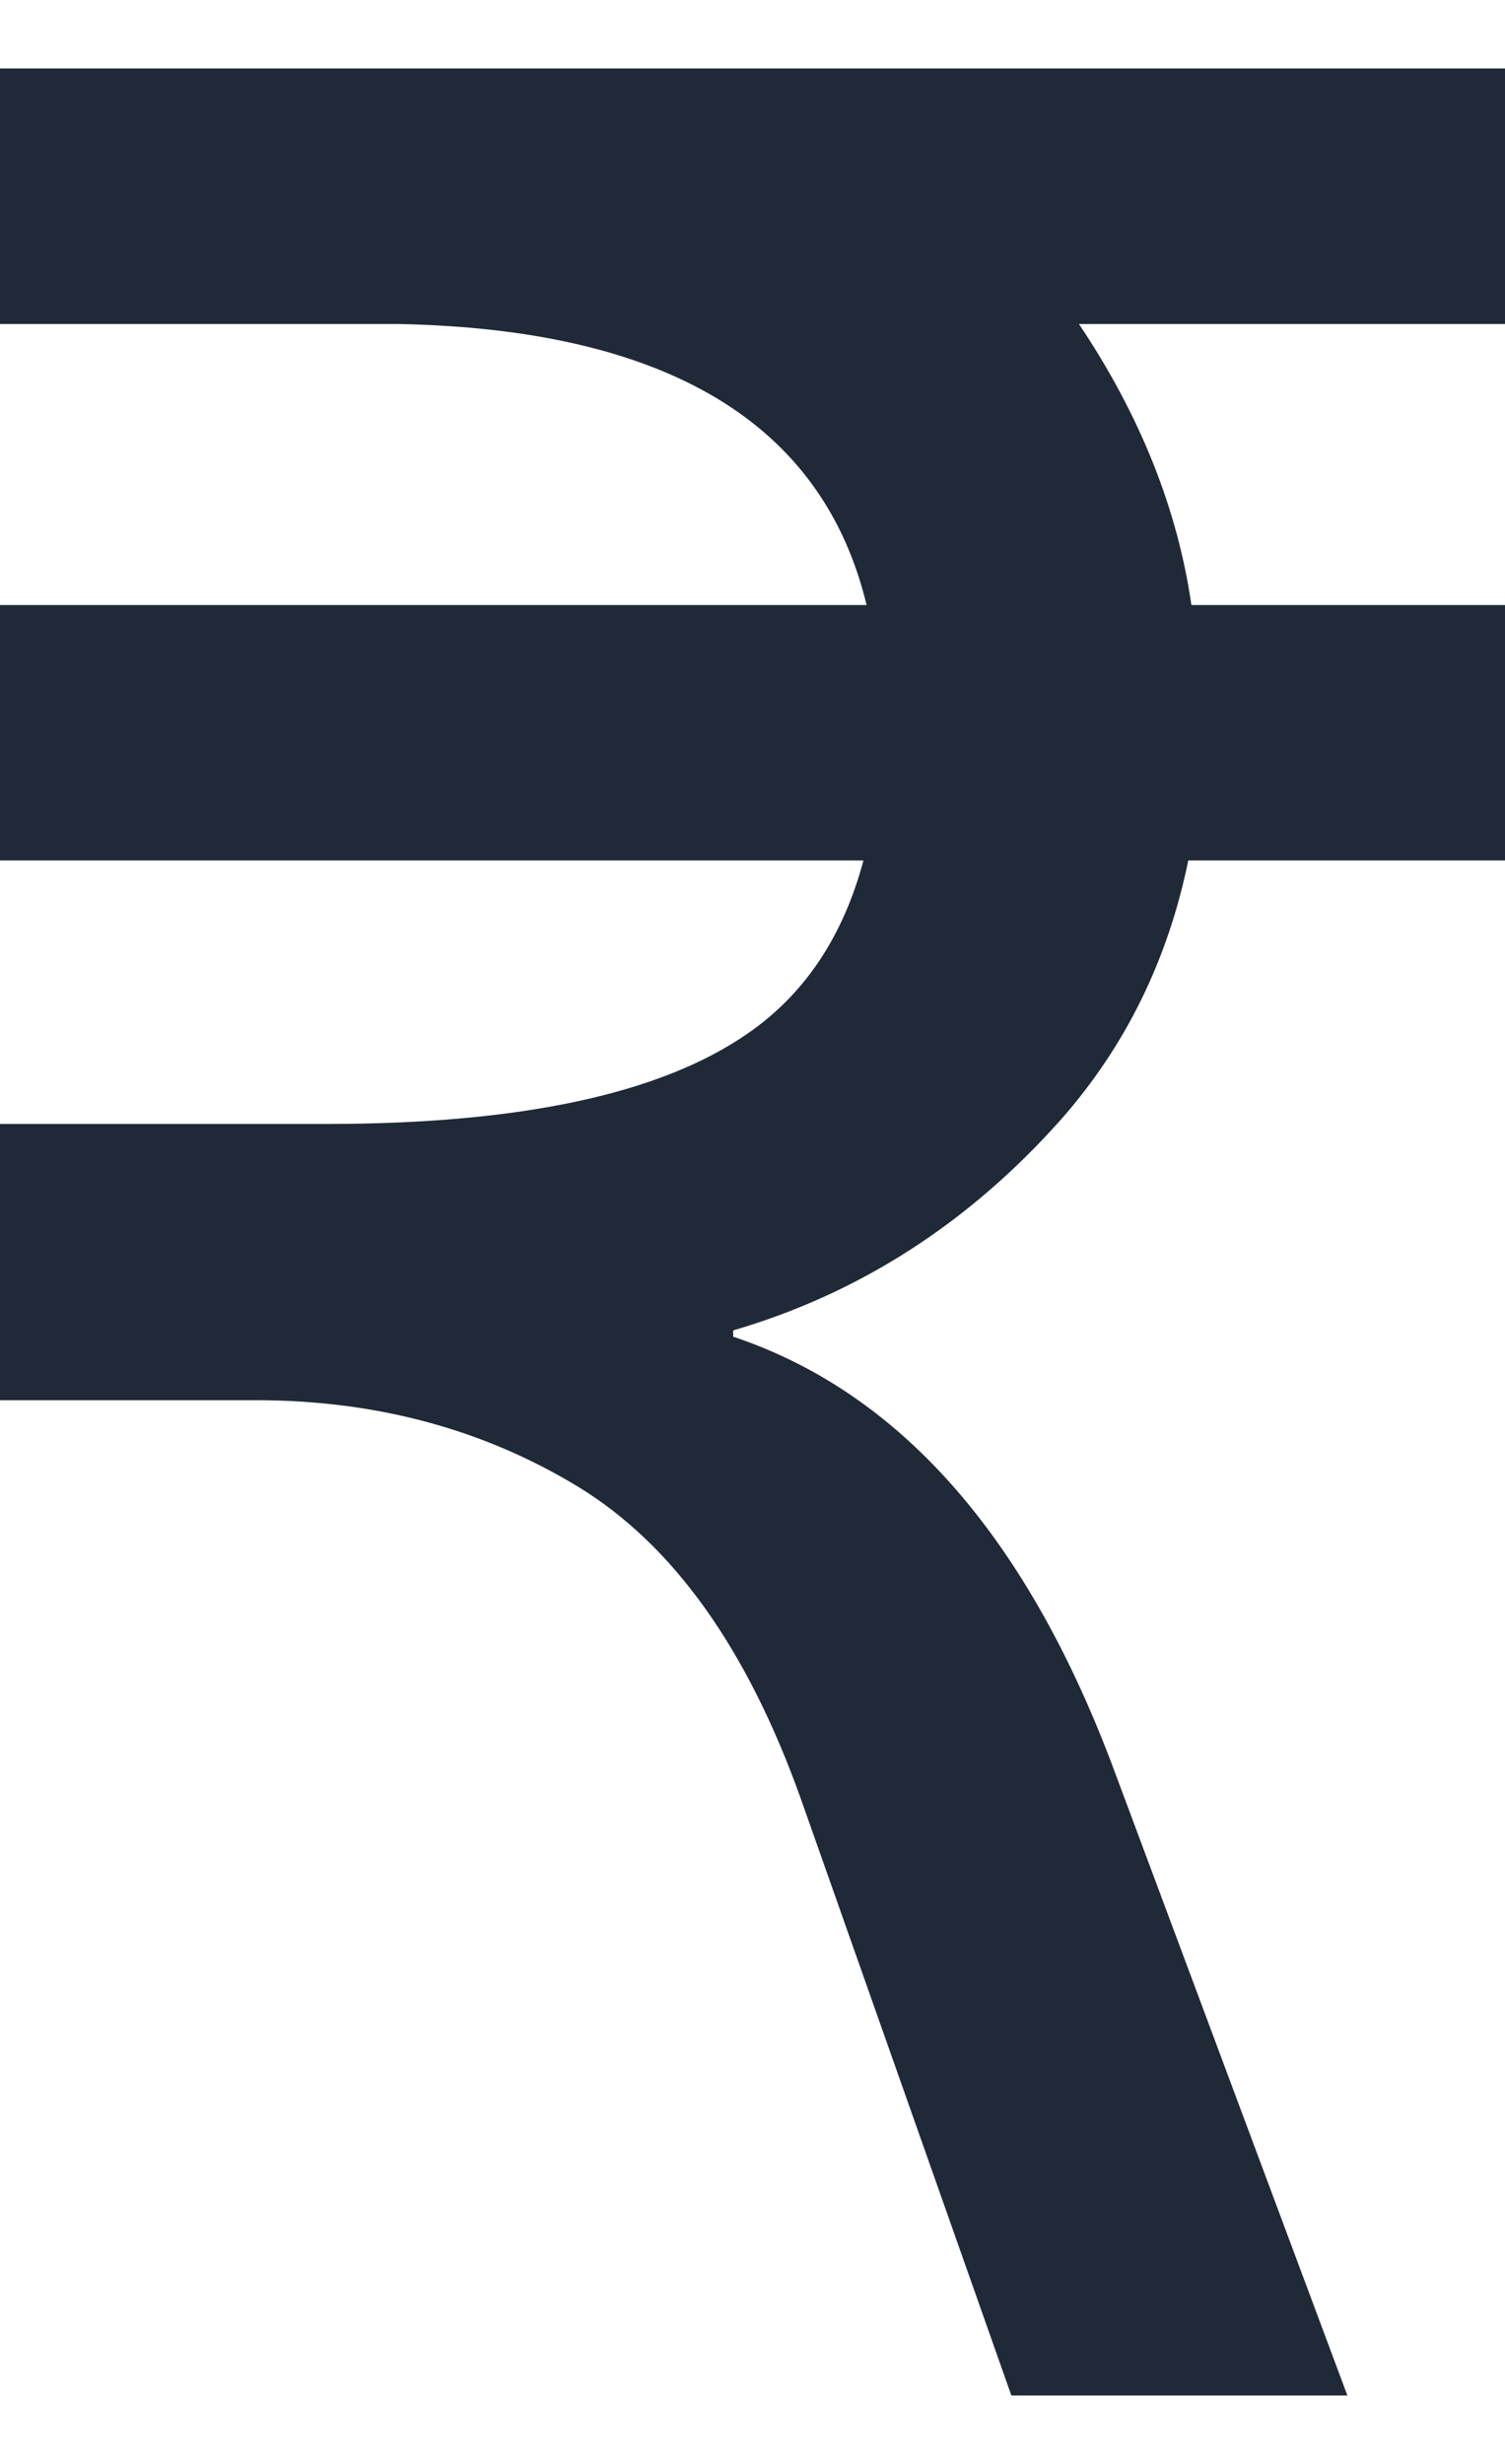 <svg width="11" height="18" viewBox="0 0 11 18" fill="none" xmlns="http://www.w3.org/2000/svg">
<path d="M0 8.211H2.386C3.804 8.211 4.83 7.991 5.465 7.55C5.88 7.264 6.162 6.843 6.311 6.286H0V4.42H6.334C6.013 3.09 4.873 2.406 2.915 2.367H0V0.5H11V2.367H7.886C8.332 3.032 8.606 3.716 8.708 4.42H11V6.286H8.685C8.536 7.013 8.226 7.643 7.756 8.177C7.083 8.934 6.283 9.449 5.359 9.719V9.765C6.565 10.168 7.486 11.203 8.121 12.873L9.848 17.5H7.392L5.853 13.14C5.461 12.042 4.918 11.283 4.225 10.861C3.532 10.44 2.746 10.229 1.869 10.229H0V8.211Z" fill="#1F2937"/>
</svg>
